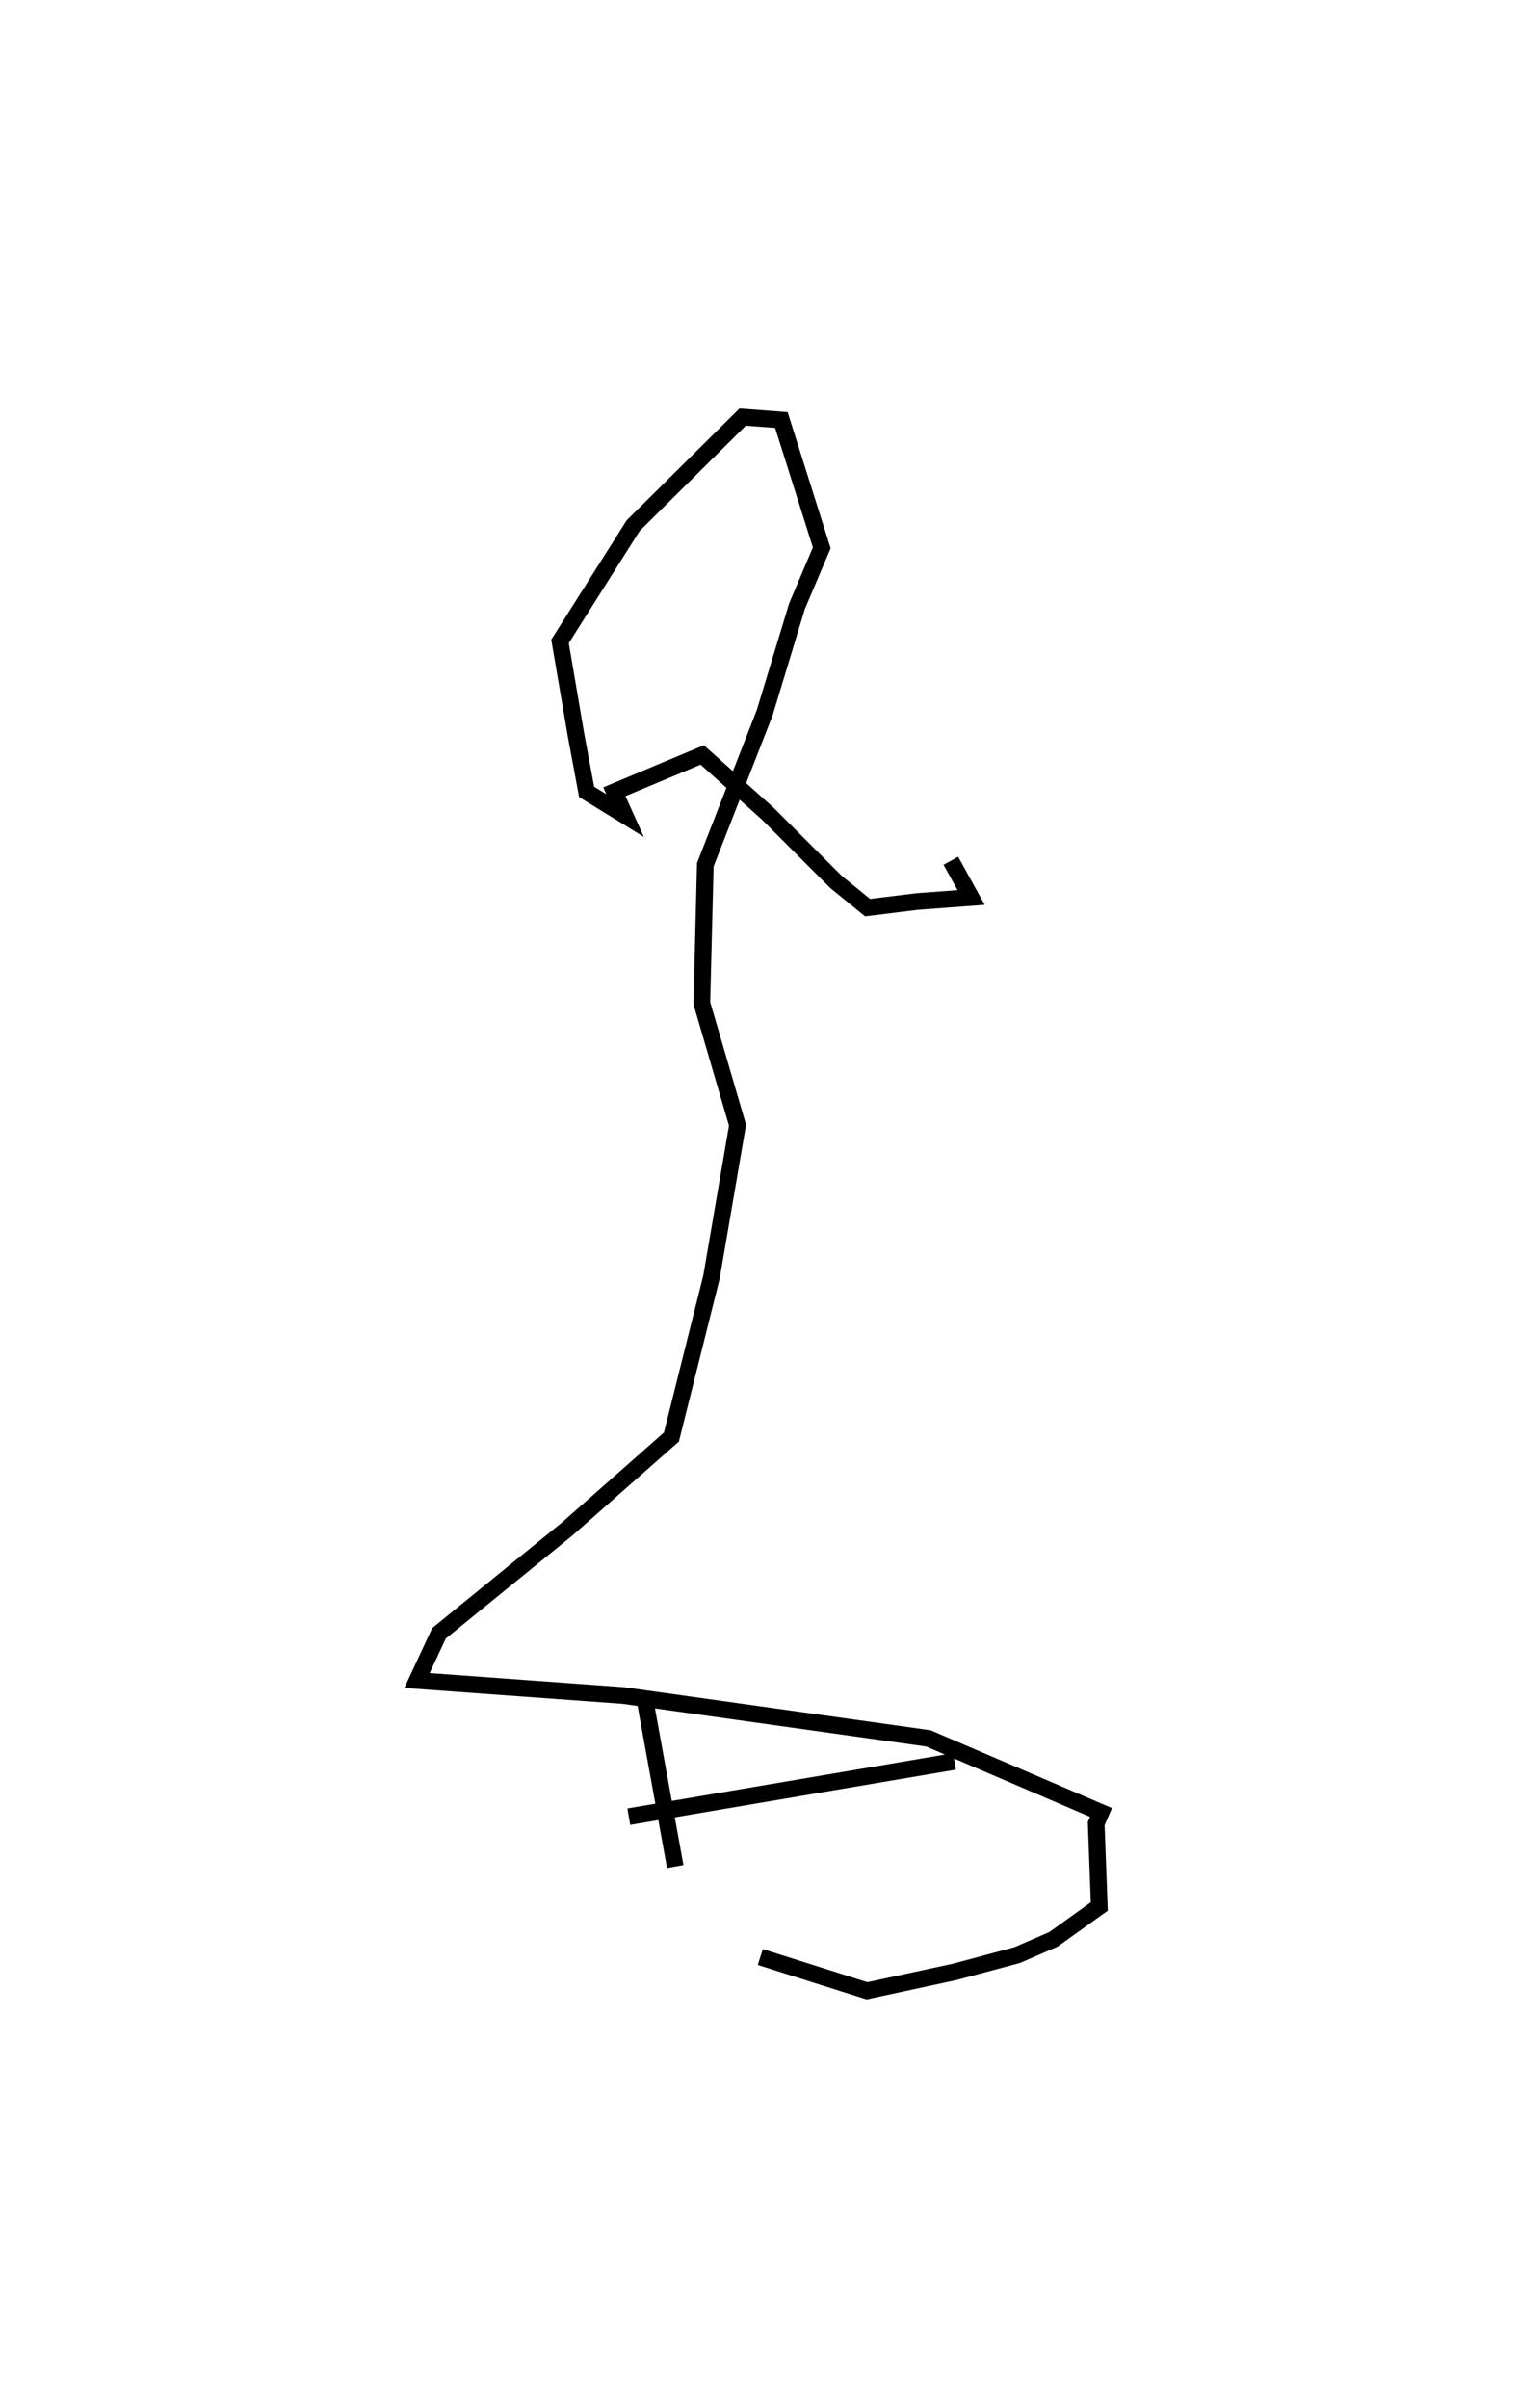 <?xml version='1.0' encoding='utf-8'?>
<ns0:svg xmlns:ns0="http://www.w3.org/2000/svg" baseProfile="full" height="144.334" version="1.1" width="91.01"><ns0:defs /><ns0:path d="M38.254,119.025 m0.0,0.0 m6.711,-6.433 m7.828,-2.018 m4.434,-4.991 l-19.527,3.312 m1.01,-6.764 l1.774,9.755 m5.1,5.424 l6.396,2.024 5.26,-1.135 l3.744,-1.005 2.171,-0.942 l2.751,-1.97 -0.184,-4.975 l0.288,-0.663 -10.348,-4.441 l-18.297,-2.568 -12.365,-0.899 l1.319,-2.831 7.695,-6.261 l6.24,-5.506 2.398,-9.571 l1.565,-9.119 -2.139,-7.313 l0.208,-8.301 3.565,-9.126 l1.931,-6.367 1.485,-3.503 l-2.42,-7.661 -2.323,-0.176 l-6.565,6.509 -4.384,6.938 l0.971,5.676 0.624,3.343 l2.306,1.419 -0.642,-1.426 l5.268,-2.207 3.917,3.509 l4.106,4.106 1.889,1.537 l2.981,-0.366 3.228,-0.241 l-1.216,-2.203 " fill="none" stroke="black" stroke-width="1" /></ns0:svg>